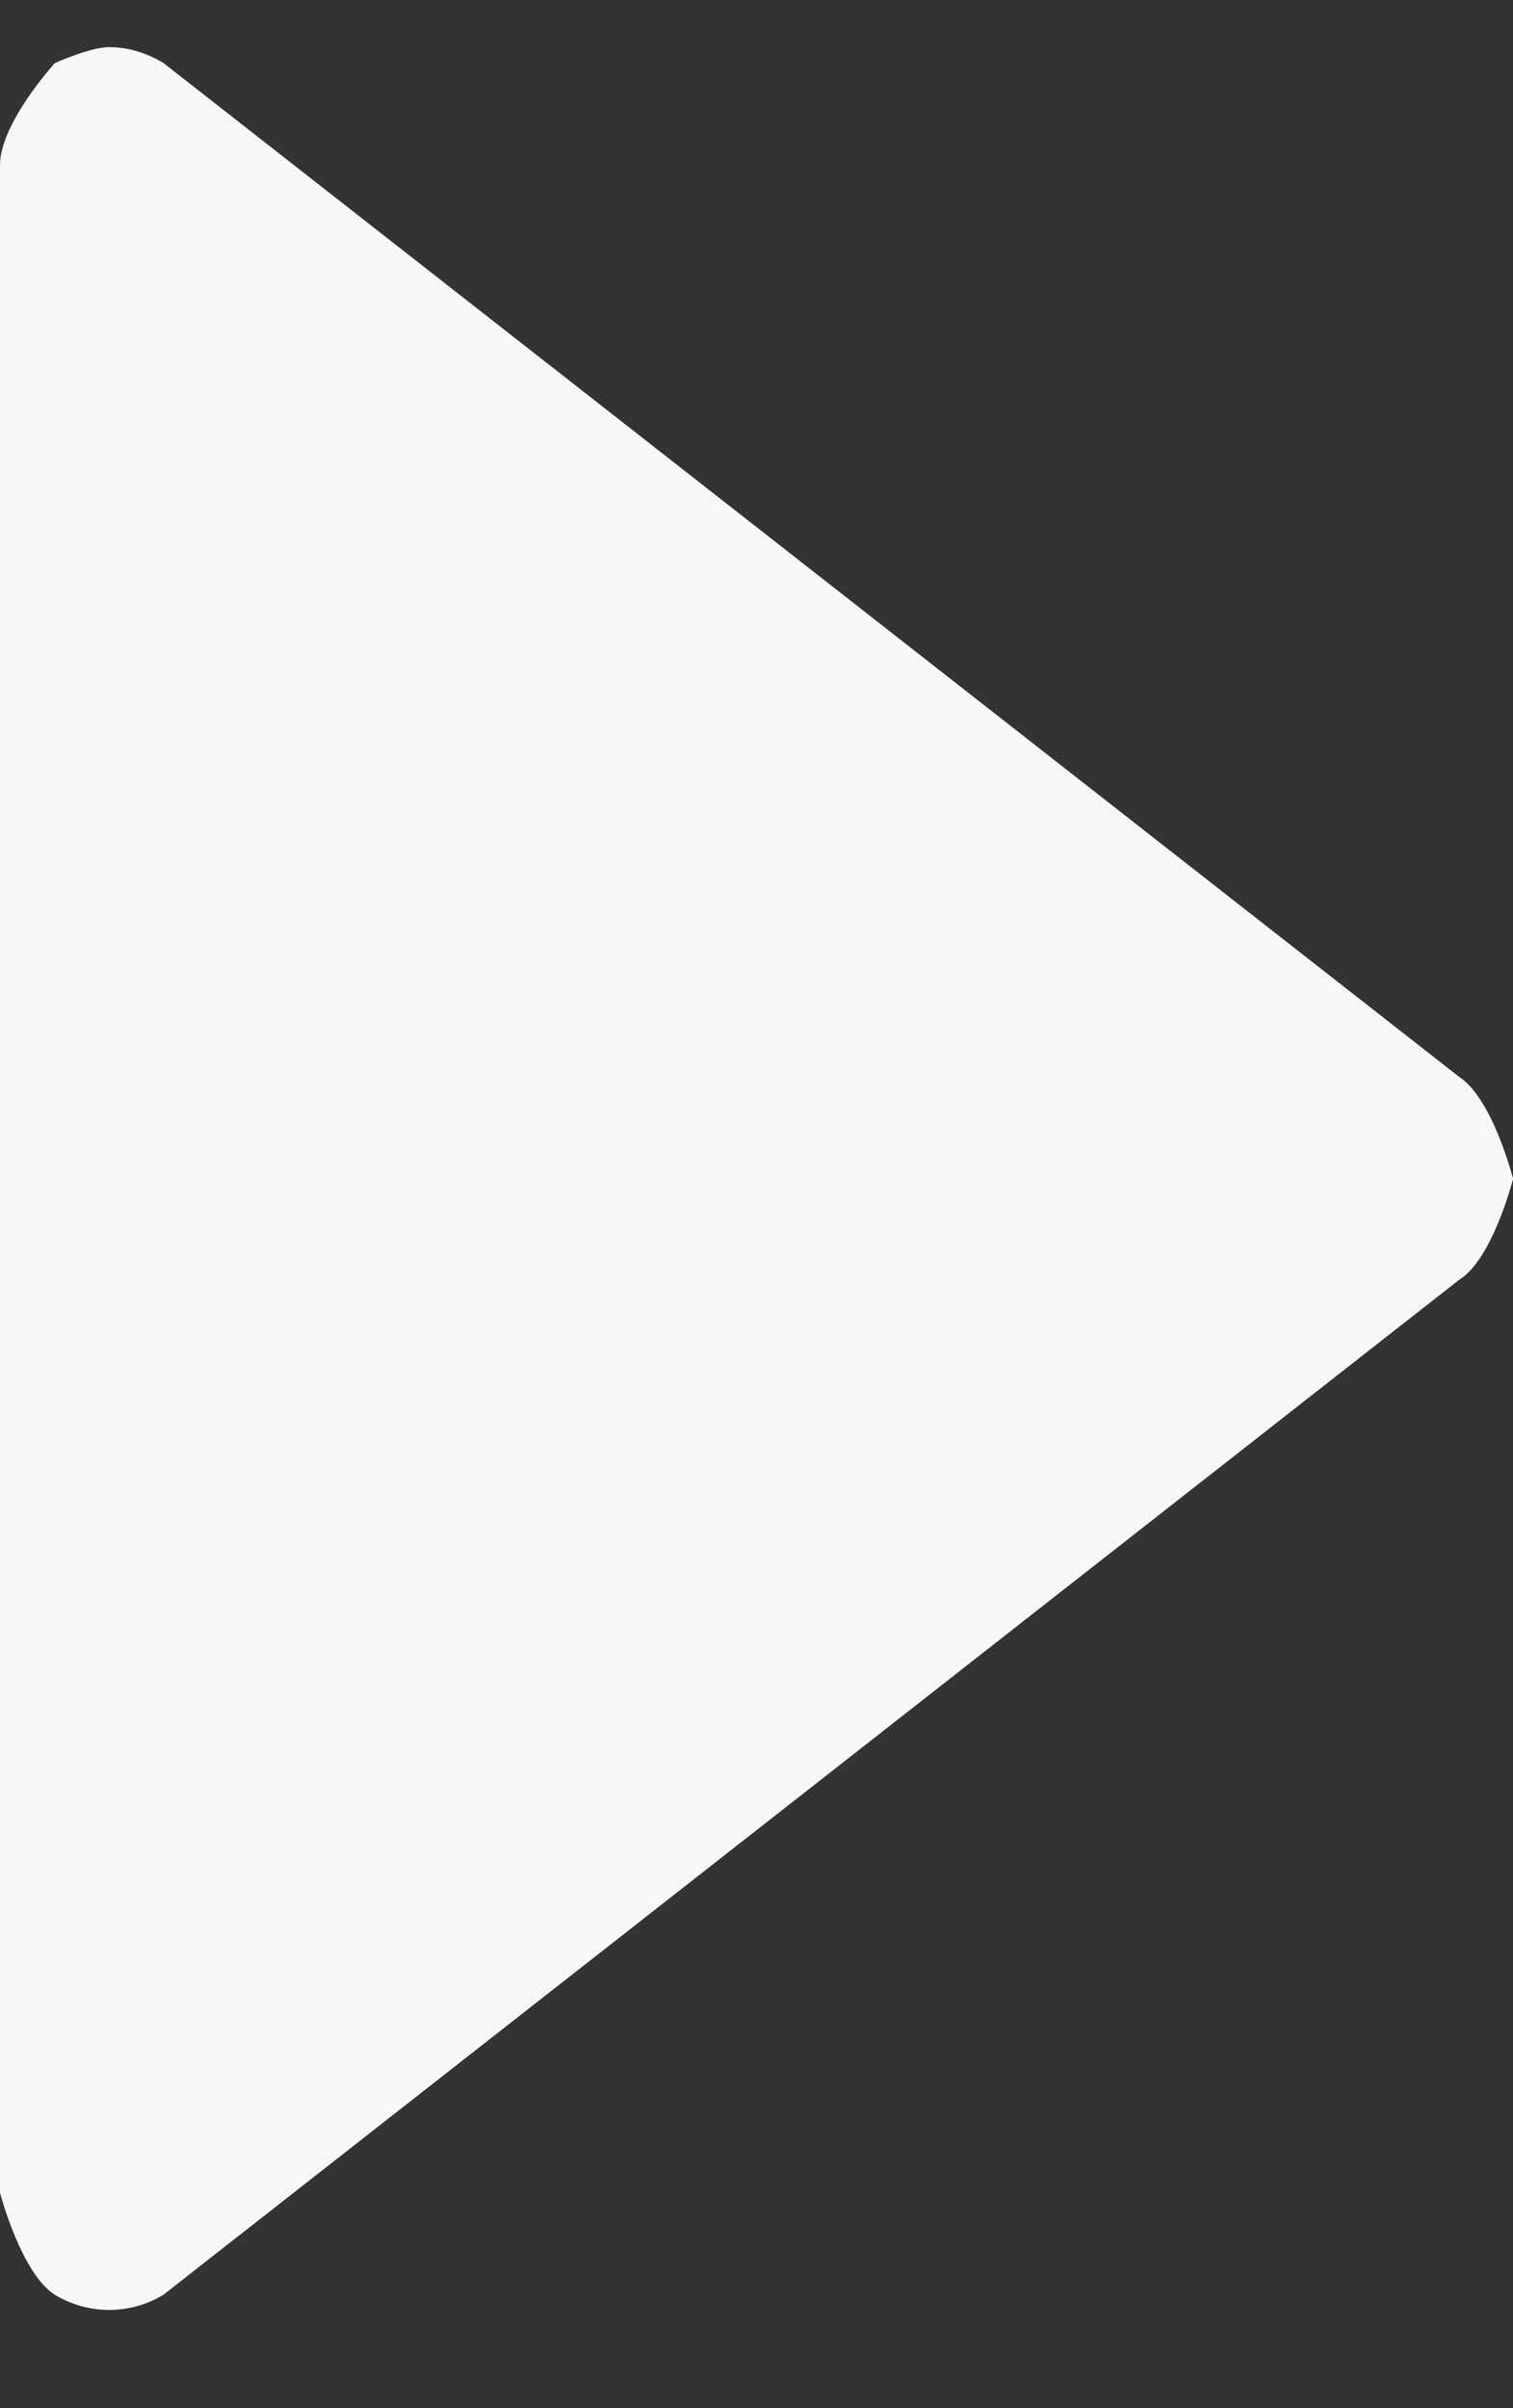<?xml version="1.0" encoding="utf-8"?>
<!-- Generator: Adobe Illustrator 16.0.0, SVG Export Plug-In . SVG Version: 6.00 Build 0)  -->
<!DOCTYPE svg PUBLIC "-//W3C//DTD SVG 1.1//EN" "http://www.w3.org/Graphics/SVG/1.1/DTD/svg11.dtd">
<svg version="1.1" id="Layer_1" xmlns="http://www.w3.org/2000/svg" xmlns:xlink="http://www.w3.org/1999/xlink" x="0px" y="0px"
	 width="16.051px" height="25.542px" viewBox="0 0 16.051 25.542" enable-background="new 0 0 16.051 25.542" xml:space="preserve">
<rect x="0" y="0" width="16.051" height="25.542" fill="#333333" stroke="none"/>
<g>
	<g id="Layer_8_2_">
		<path fill="#F7F7F7" d="M0.582,0.669c0,0,0.377-0.169,0.572-0.169c0.204,0,0.398,0.059,0.581,0.169l13.745,10.753
			c0.355,0.229,0.572,1.081,0.572,1.081s-0.217,0.854-0.572,1.071L1.734,24.339c-0.354,0.215-0.798,0.215-1.153,0
			C0.223,24.111,0,23.257,0,23.257V1.749C0.001,1.306,0.582,0.669,0.582,0.669z"/>
	</g>
</g>
</svg>
